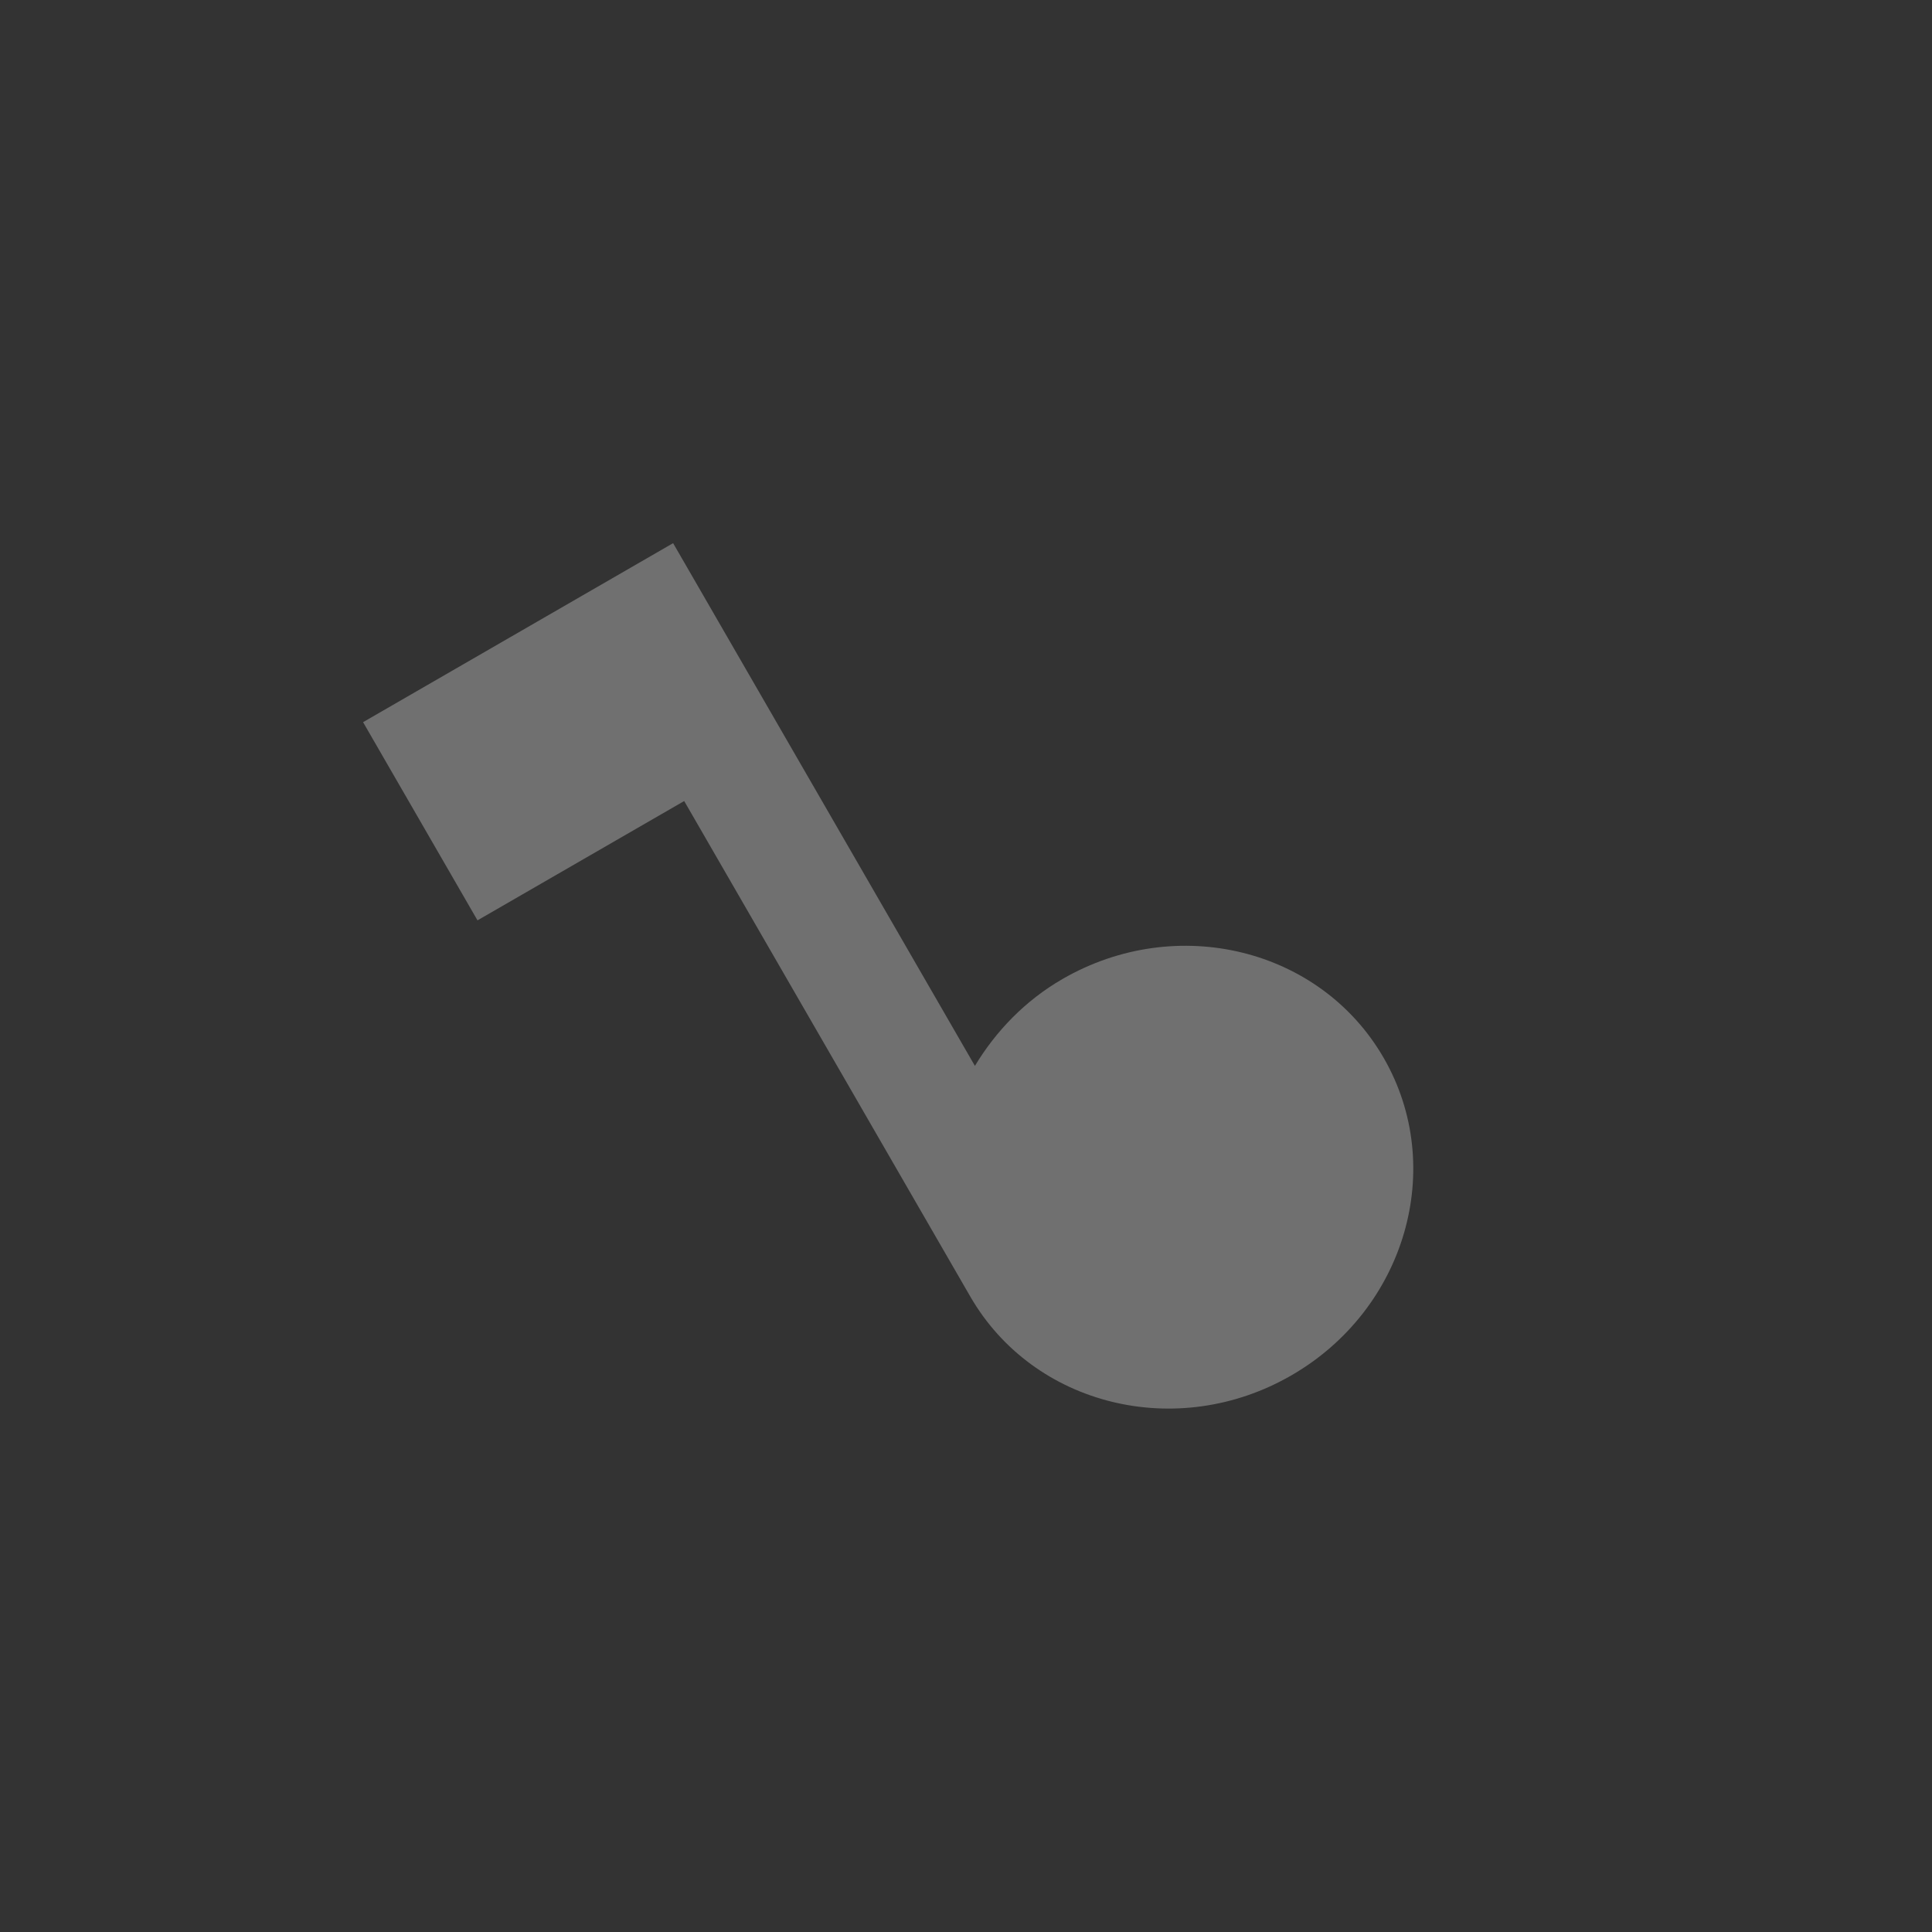 <svg width="67" height="67" viewBox="0 0 67 67" fill="none" xmlns="http://www.w3.org/2000/svg">
<rect x="0" y="0" width="67" height="67" fill="#333333" stroke="none"/>
<g opacity="0.3">
<path d="M23.343 18.836L33.809 36.964C34.529 35.77 35.54 34.705 36.848 33.95C40.808 31.664 45.792 32.888 47.984 36.685C50.176 40.482 48.745 45.41 44.784 47.697C40.824 49.983 35.841 48.759 33.648 44.962L23.727 27.779L16.559 31.917L12.591 25.044L23.343 18.836Z" fill="white"/>
</g>
</svg>
